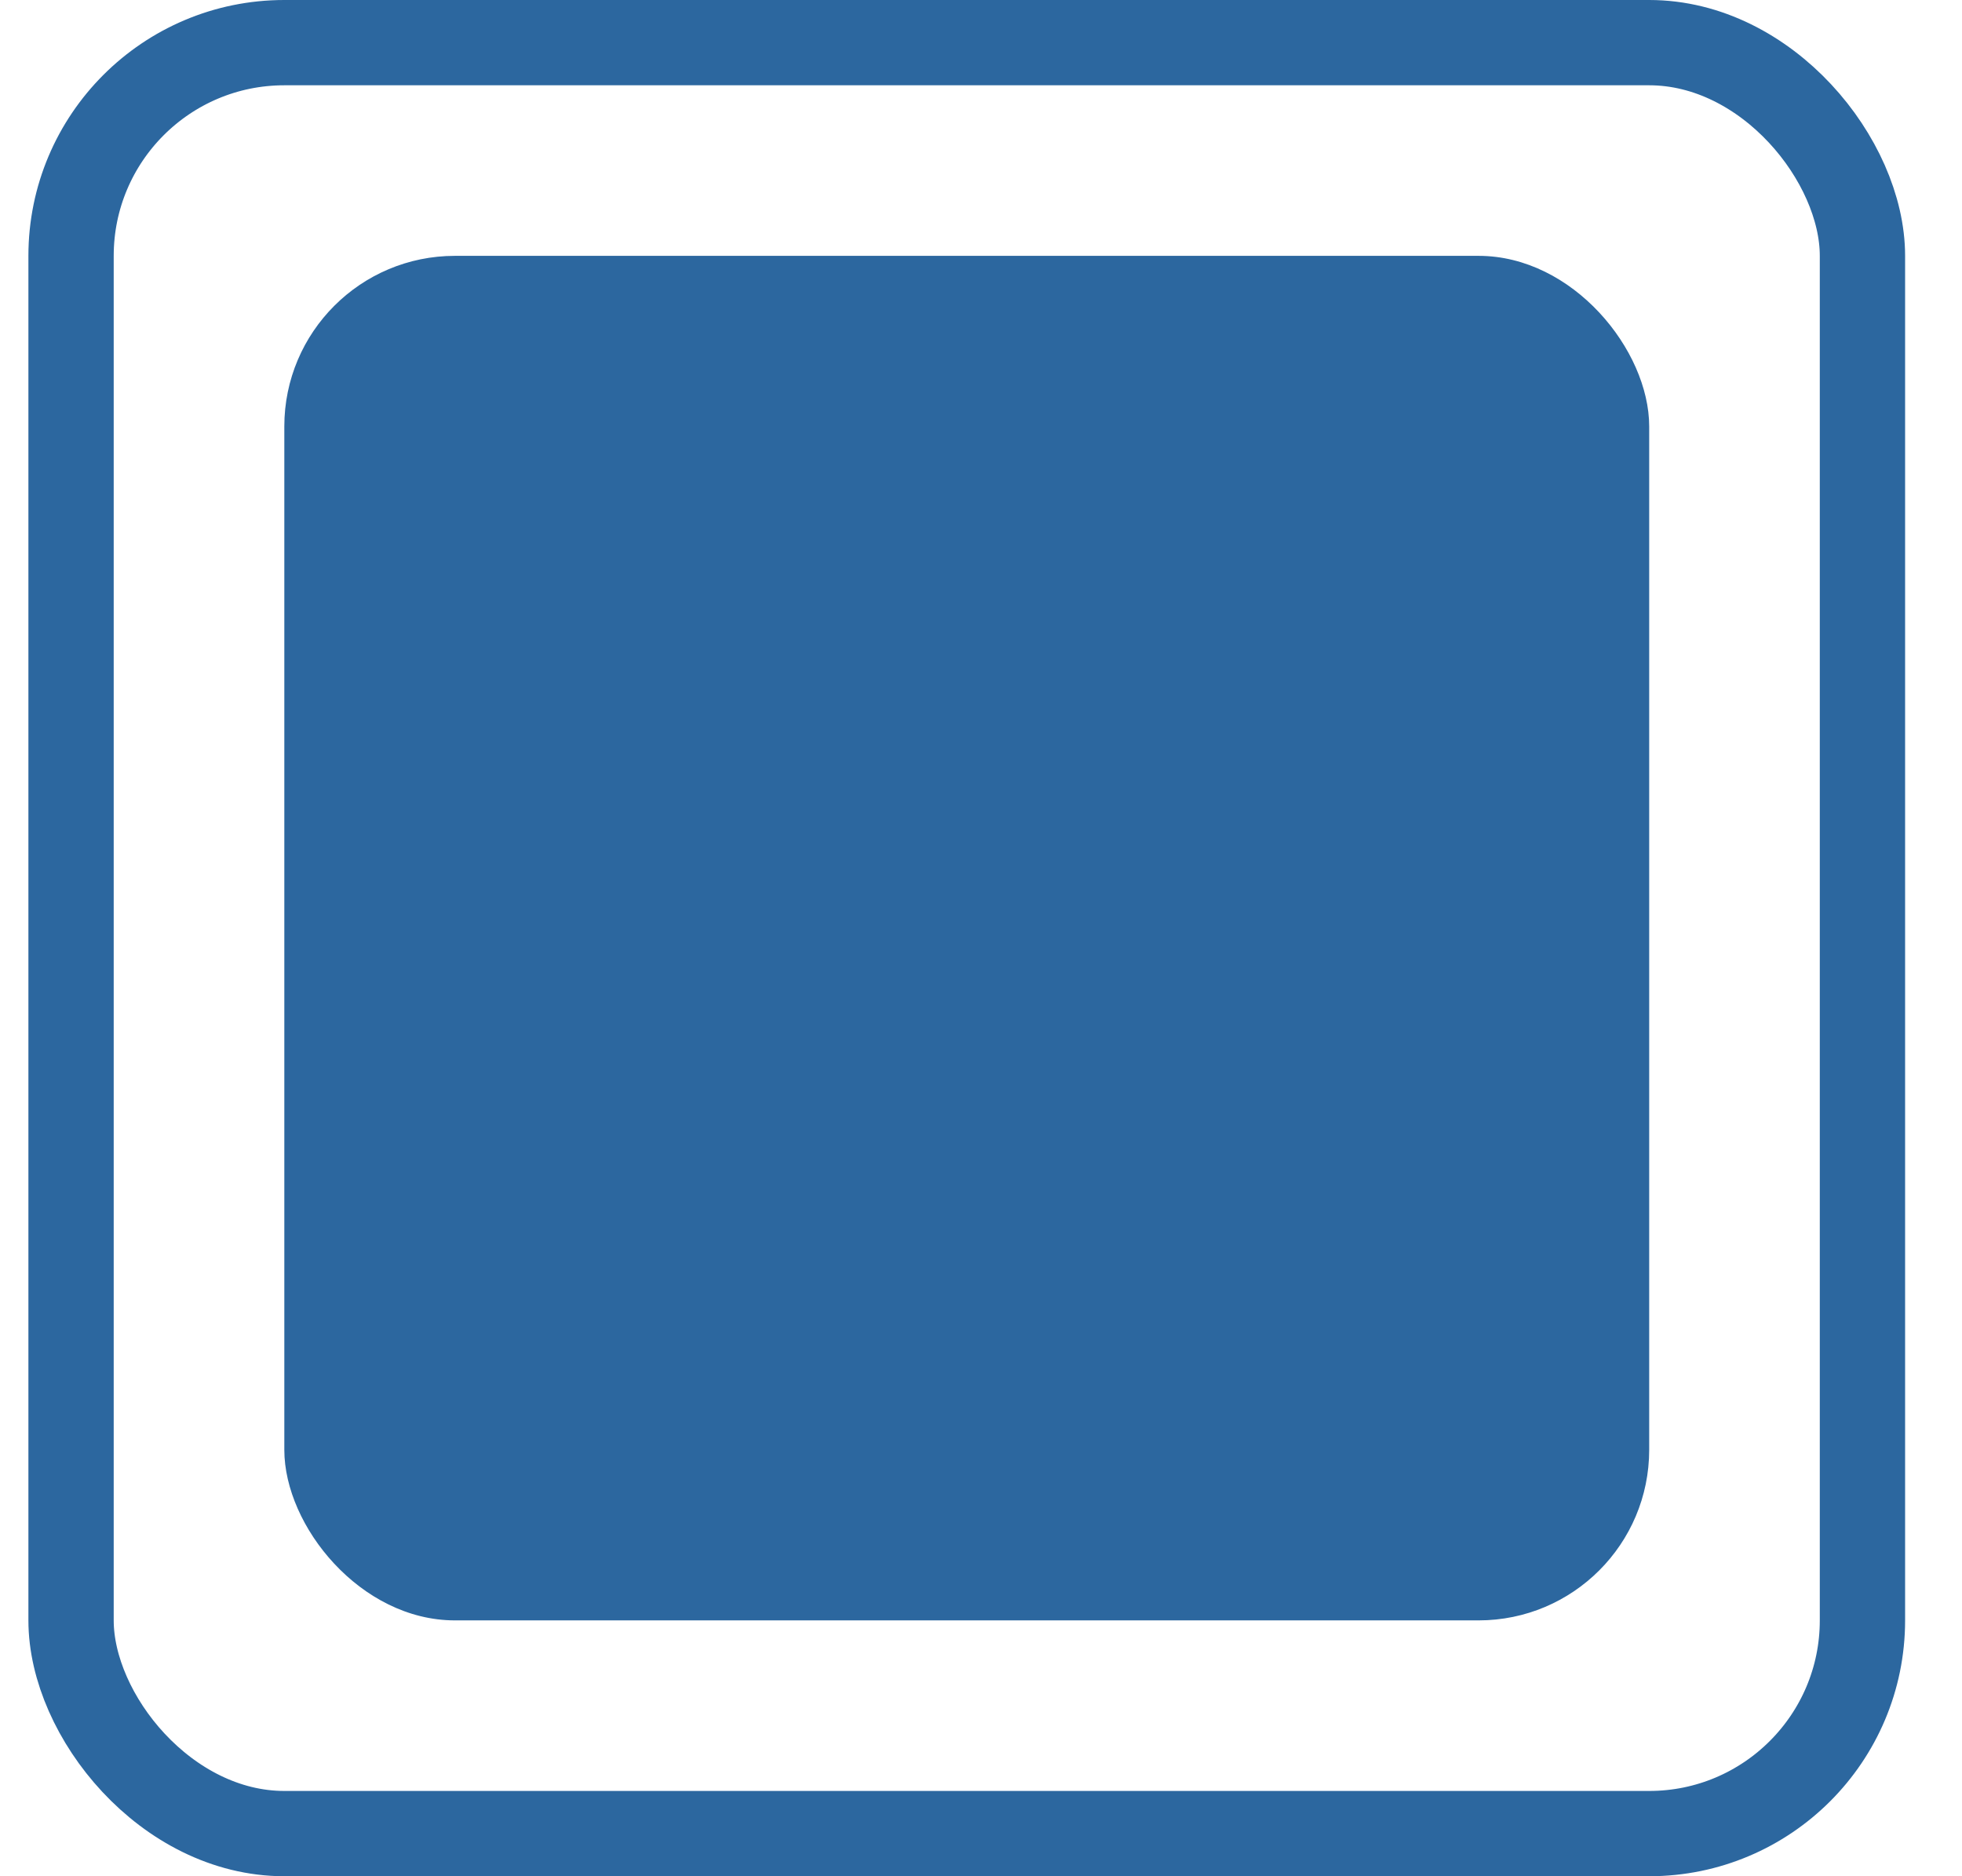 <svg width="23" height="22" viewBox="0 0 23 22" fill="none" xmlns="http://www.w3.org/2000/svg">
<rect x="0.833" y="0.5" width="21" height="21" rx="2.5" stroke="#2C679F"/>
<rect x="3.333" y="3" width="16" height="16" rx="2" fill="#2C679F"/>
</svg>
